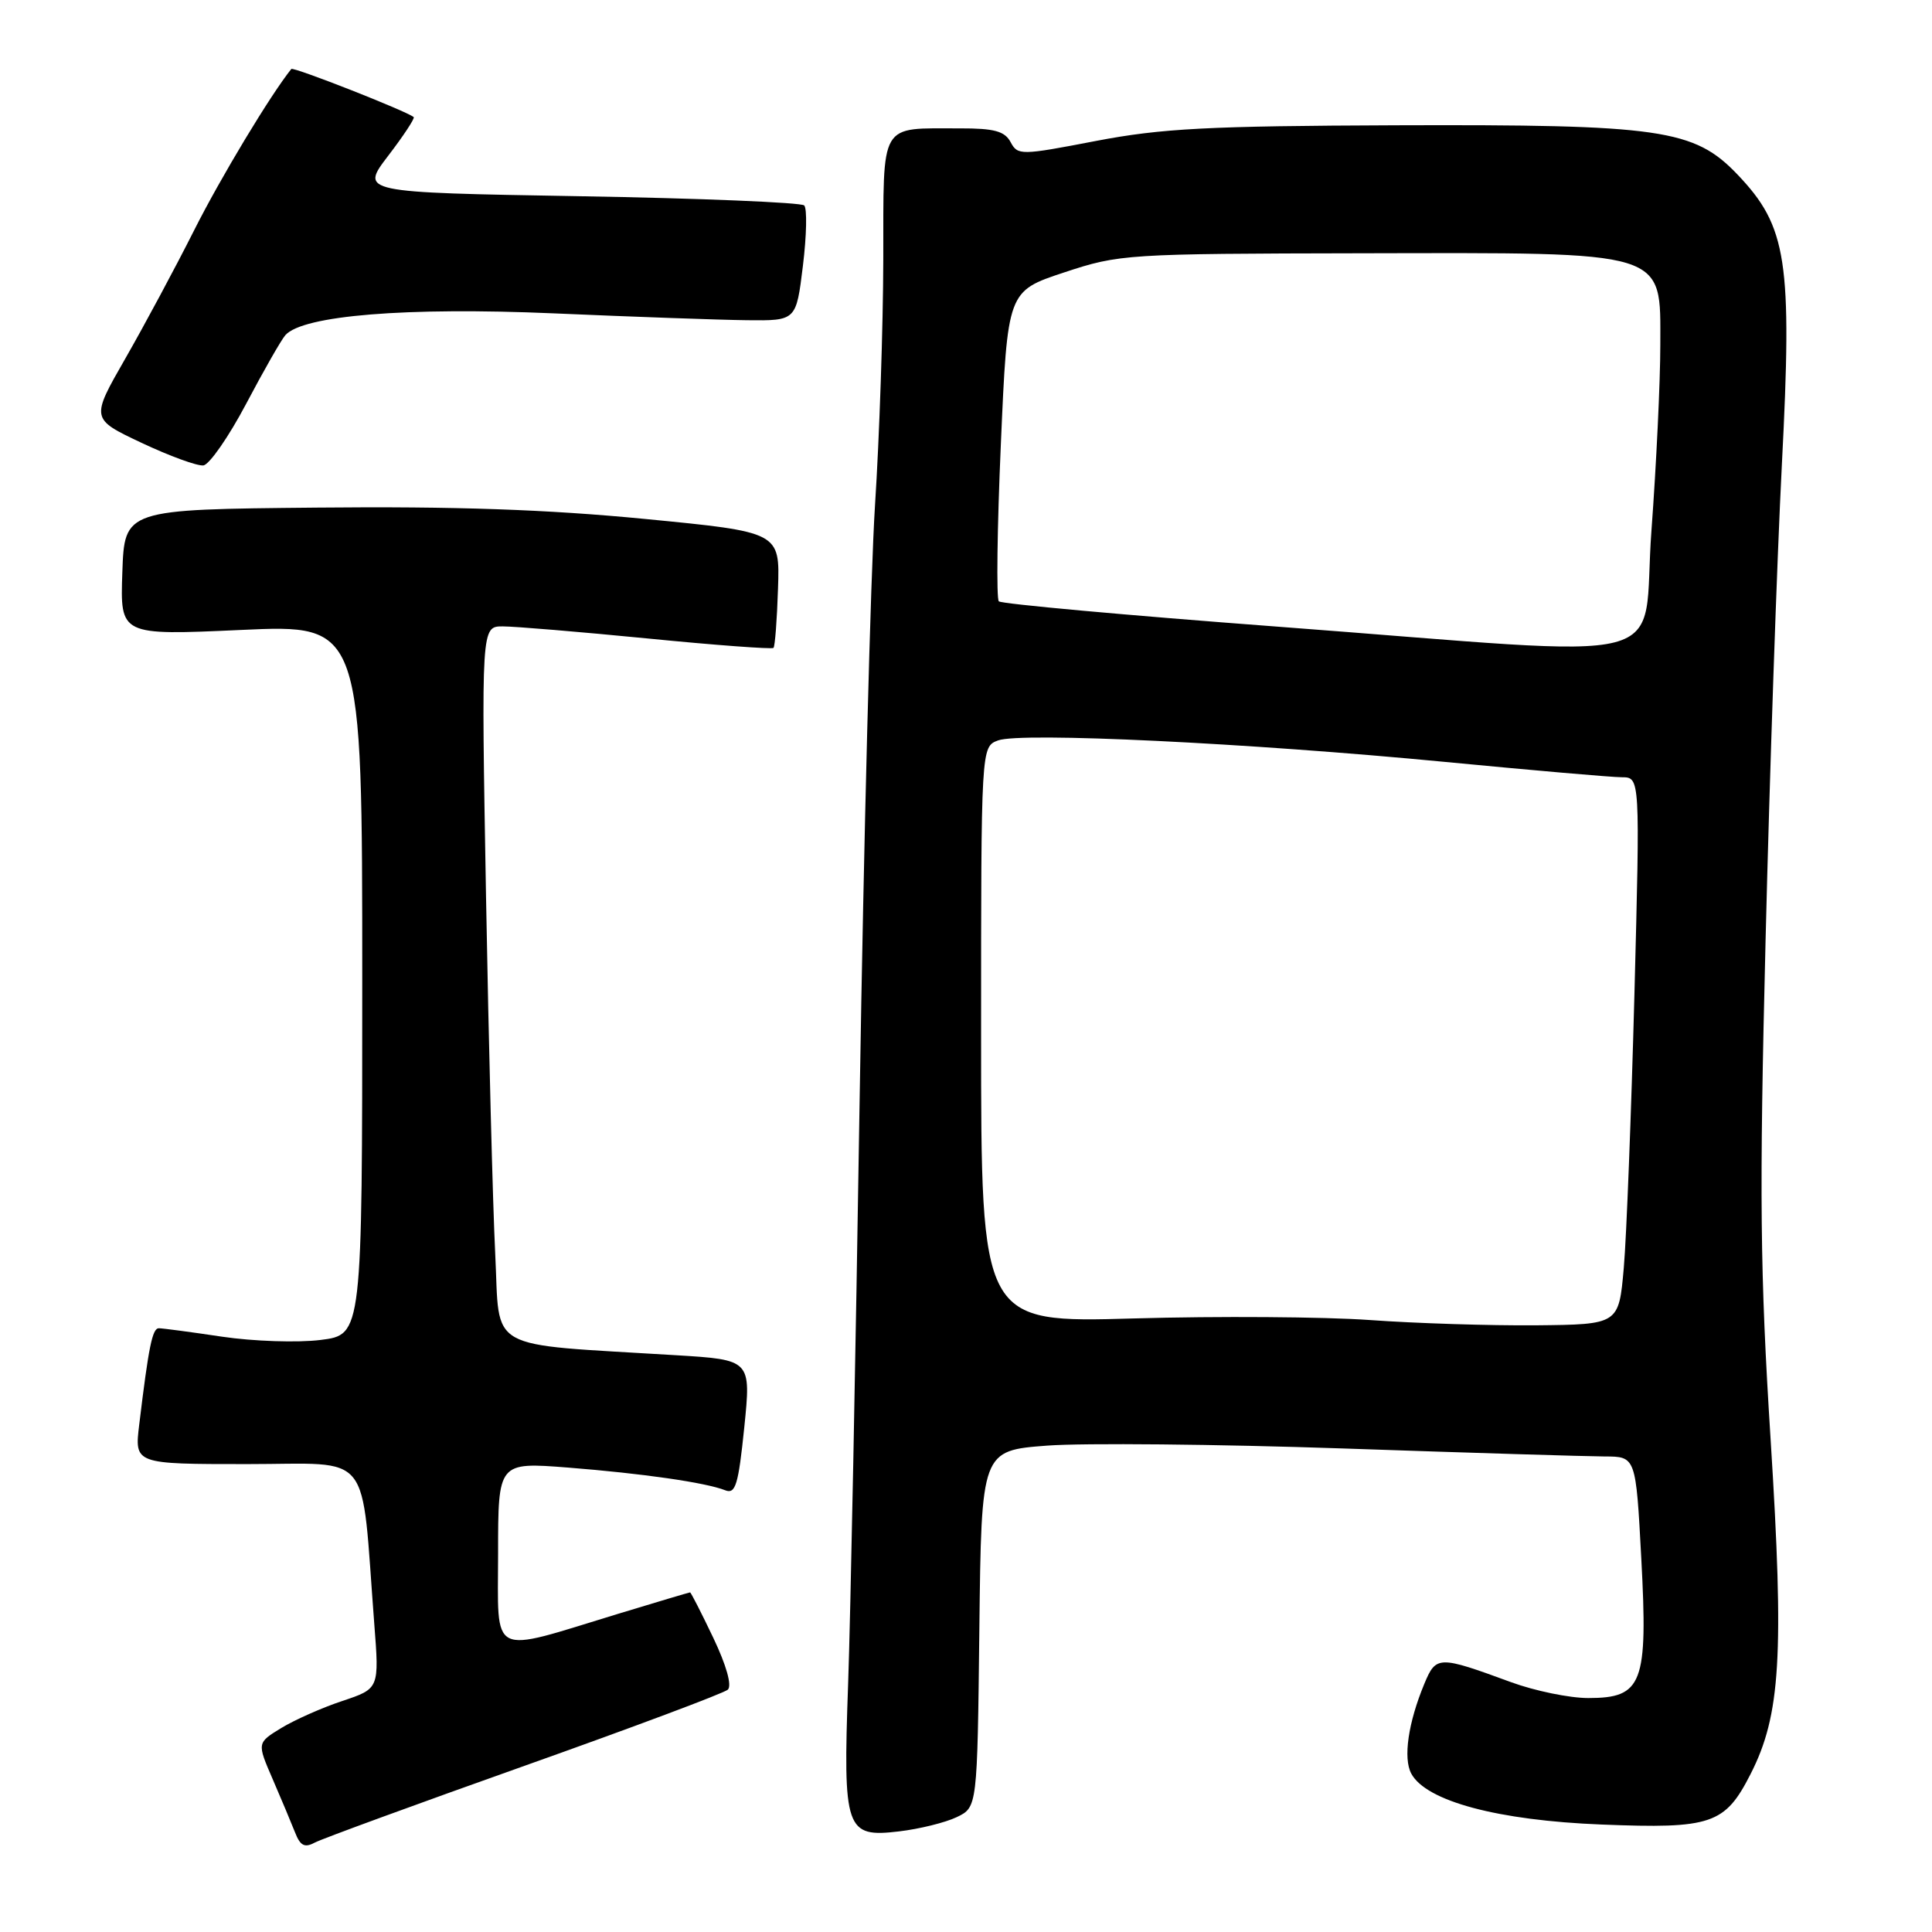 <?xml version="1.0" encoding="UTF-8" standalone="no"?>
<!DOCTYPE svg PUBLIC "-//W3C//DTD SVG 1.1//EN" "http://www.w3.org/Graphics/SVG/1.1/DTD/svg11.dtd" >
<svg xmlns="http://www.w3.org/2000/svg" xmlns:xlink="http://www.w3.org/1999/xlink" version="1.1" viewBox="0 0 256 256">
 <g >
 <path fill="currentColor"
d=" M 69.50 233.98 C 83.80 228.90 95.92 224.36 96.44 223.89 C 97.01 223.36 96.26 220.68 94.51 217.01 C 92.93 213.70 91.55 211.00 91.44 211.00 C 91.33 211.00 87.03 212.28 81.87 213.85 C 64.62 219.11 66.00 219.80 66.00 205.85 C 66.00 193.74 66.00 193.74 75.25 194.46 C 85.12 195.24 93.49 196.44 96.10 197.47 C 97.46 198.01 97.84 196.75 98.62 189.14 C 99.53 180.18 99.53 180.18 89.52 179.57 C 63.99 178.00 66.28 179.28 65.62 166.16 C 65.30 159.75 64.75 138.41 64.40 118.75 C 63.77 83.00 63.77 83.00 66.62 83.00 C 68.19 83.00 76.82 83.72 85.80 84.60 C 94.78 85.49 102.29 86.04 102.49 85.85 C 102.69 85.65 102.96 82.11 103.09 77.99 C 103.34 70.50 103.34 70.50 85.42 68.76 C 72.54 67.51 60.33 67.08 42.00 67.26 C 16.50 67.50 16.50 67.50 16.21 75.85 C 15.92 84.20 15.92 84.20 31.96 83.47 C 48.00 82.74 48.00 82.74 48.00 129.80 C 48.00 176.86 48.00 176.86 42.48 177.55 C 39.44 177.93 33.57 177.73 29.44 177.12 C 25.30 176.50 21.53 176.00 21.05 176.00 C 20.19 176.00 19.70 178.39 18.45 188.75 C 17.81 194.00 17.81 194.00 32.77 194.00 C 49.57 194.00 47.80 191.77 49.59 215.13 C 50.26 223.75 50.26 223.75 45.38 225.38 C 42.69 226.27 39.05 227.89 37.27 228.97 C 34.05 230.94 34.05 230.94 36.12 235.72 C 37.26 238.35 38.59 241.53 39.09 242.79 C 39.79 244.59 40.36 244.88 41.74 244.14 C 42.71 243.63 55.20 239.06 69.50 233.98 Z  M 126.77 240.78 C 129.50 239.47 129.50 239.47 129.77 215.84 C 130.04 192.21 130.04 192.21 138.77 191.55 C 143.57 191.19 161.22 191.36 178.00 191.93 C 194.78 192.51 210.36 192.98 212.63 192.99 C 216.76 193.00 216.76 193.00 217.48 206.52 C 218.37 223.10 217.65 225.00 210.45 225.00 C 207.98 225.00 203.37 224.05 200.23 222.90 C 190.59 219.36 190.29 219.37 188.72 223.14 C 186.59 228.28 185.91 232.97 187.00 235.01 C 188.96 238.67 198.49 241.22 212.22 241.76 C 226.78 242.34 228.57 241.73 231.96 235.07 C 235.94 227.28 236.42 219.35 234.62 190.81 C 233.21 168.48 233.11 158.44 233.95 124.50 C 234.49 102.50 235.46 74.15 236.11 61.50 C 237.50 34.55 236.80 30.02 230.23 23.13 C 224.48 17.11 220.09 16.48 185.00 16.60 C 160.04 16.69 153.92 17.01 145.20 18.68 C 135.23 20.60 134.86 20.60 133.91 18.83 C 133.13 17.38 131.74 17.00 127.21 17.01 C 116.39 17.04 117.08 15.87 117.04 34.36 C 117.02 43.24 116.53 57.92 115.94 67.00 C 115.36 76.08 114.45 111.40 113.91 145.50 C 113.38 179.60 112.69 214.54 112.38 223.15 C 111.69 242.51 112.04 243.51 119.12 242.67 C 121.83 242.35 125.27 241.50 126.77 240.78 Z  M 32.62 53.50 C 34.94 49.10 37.28 45.01 37.81 44.41 C 40.14 41.79 53.83 40.68 73.33 41.52 C 83.87 41.98 95.42 42.39 99.00 42.43 C 105.50 42.50 105.50 42.50 106.39 35.22 C 106.88 31.22 106.96 27.62 106.56 27.22 C 106.16 26.83 92.76 26.27 76.78 26.00 C 47.73 25.50 47.73 25.50 51.43 20.65 C 53.47 17.99 54.99 15.67 54.82 15.52 C 53.99 14.77 38.86 8.82 38.60 9.14 C 35.86 12.55 29.26 23.49 25.73 30.50 C 23.24 35.45 19.13 43.10 16.61 47.50 C 12.02 55.50 12.02 55.50 18.76 58.68 C 22.47 60.43 26.15 61.77 26.95 61.67 C 27.74 61.57 30.30 57.89 32.62 53.50 Z  M 181.50 174.91 C 175.45 174.48 161.39 174.38 150.25 174.70 C 130.00 175.28 130.00 175.28 130.00 137.12 C 130.00 98.95 130.00 98.95 132.25 98.11 C 135.23 96.99 165.32 98.44 191.50 100.96 C 203.05 102.07 213.58 102.99 214.91 102.99 C 217.32 103.00 217.32 103.00 216.57 131.75 C 216.15 147.56 215.52 163.88 215.16 168.00 C 214.50 175.50 214.50 175.50 203.50 175.61 C 197.45 175.66 187.55 175.35 181.50 174.91 Z  M 169.23 83.03 C 149.28 81.53 132.69 80.02 132.35 79.68 C 132.01 79.34 132.13 69.96 132.62 58.82 C 133.50 38.58 133.50 38.58 141.00 36.10 C 148.34 33.67 149.20 33.62 180.50 33.56 C 221.33 33.48 220.00 33.07 220.00 45.70 C 220.00 50.54 219.47 61.59 218.83 70.25 C 217.44 88.75 223.72 87.13 169.23 83.03 Z "/>
</g>
</svg>